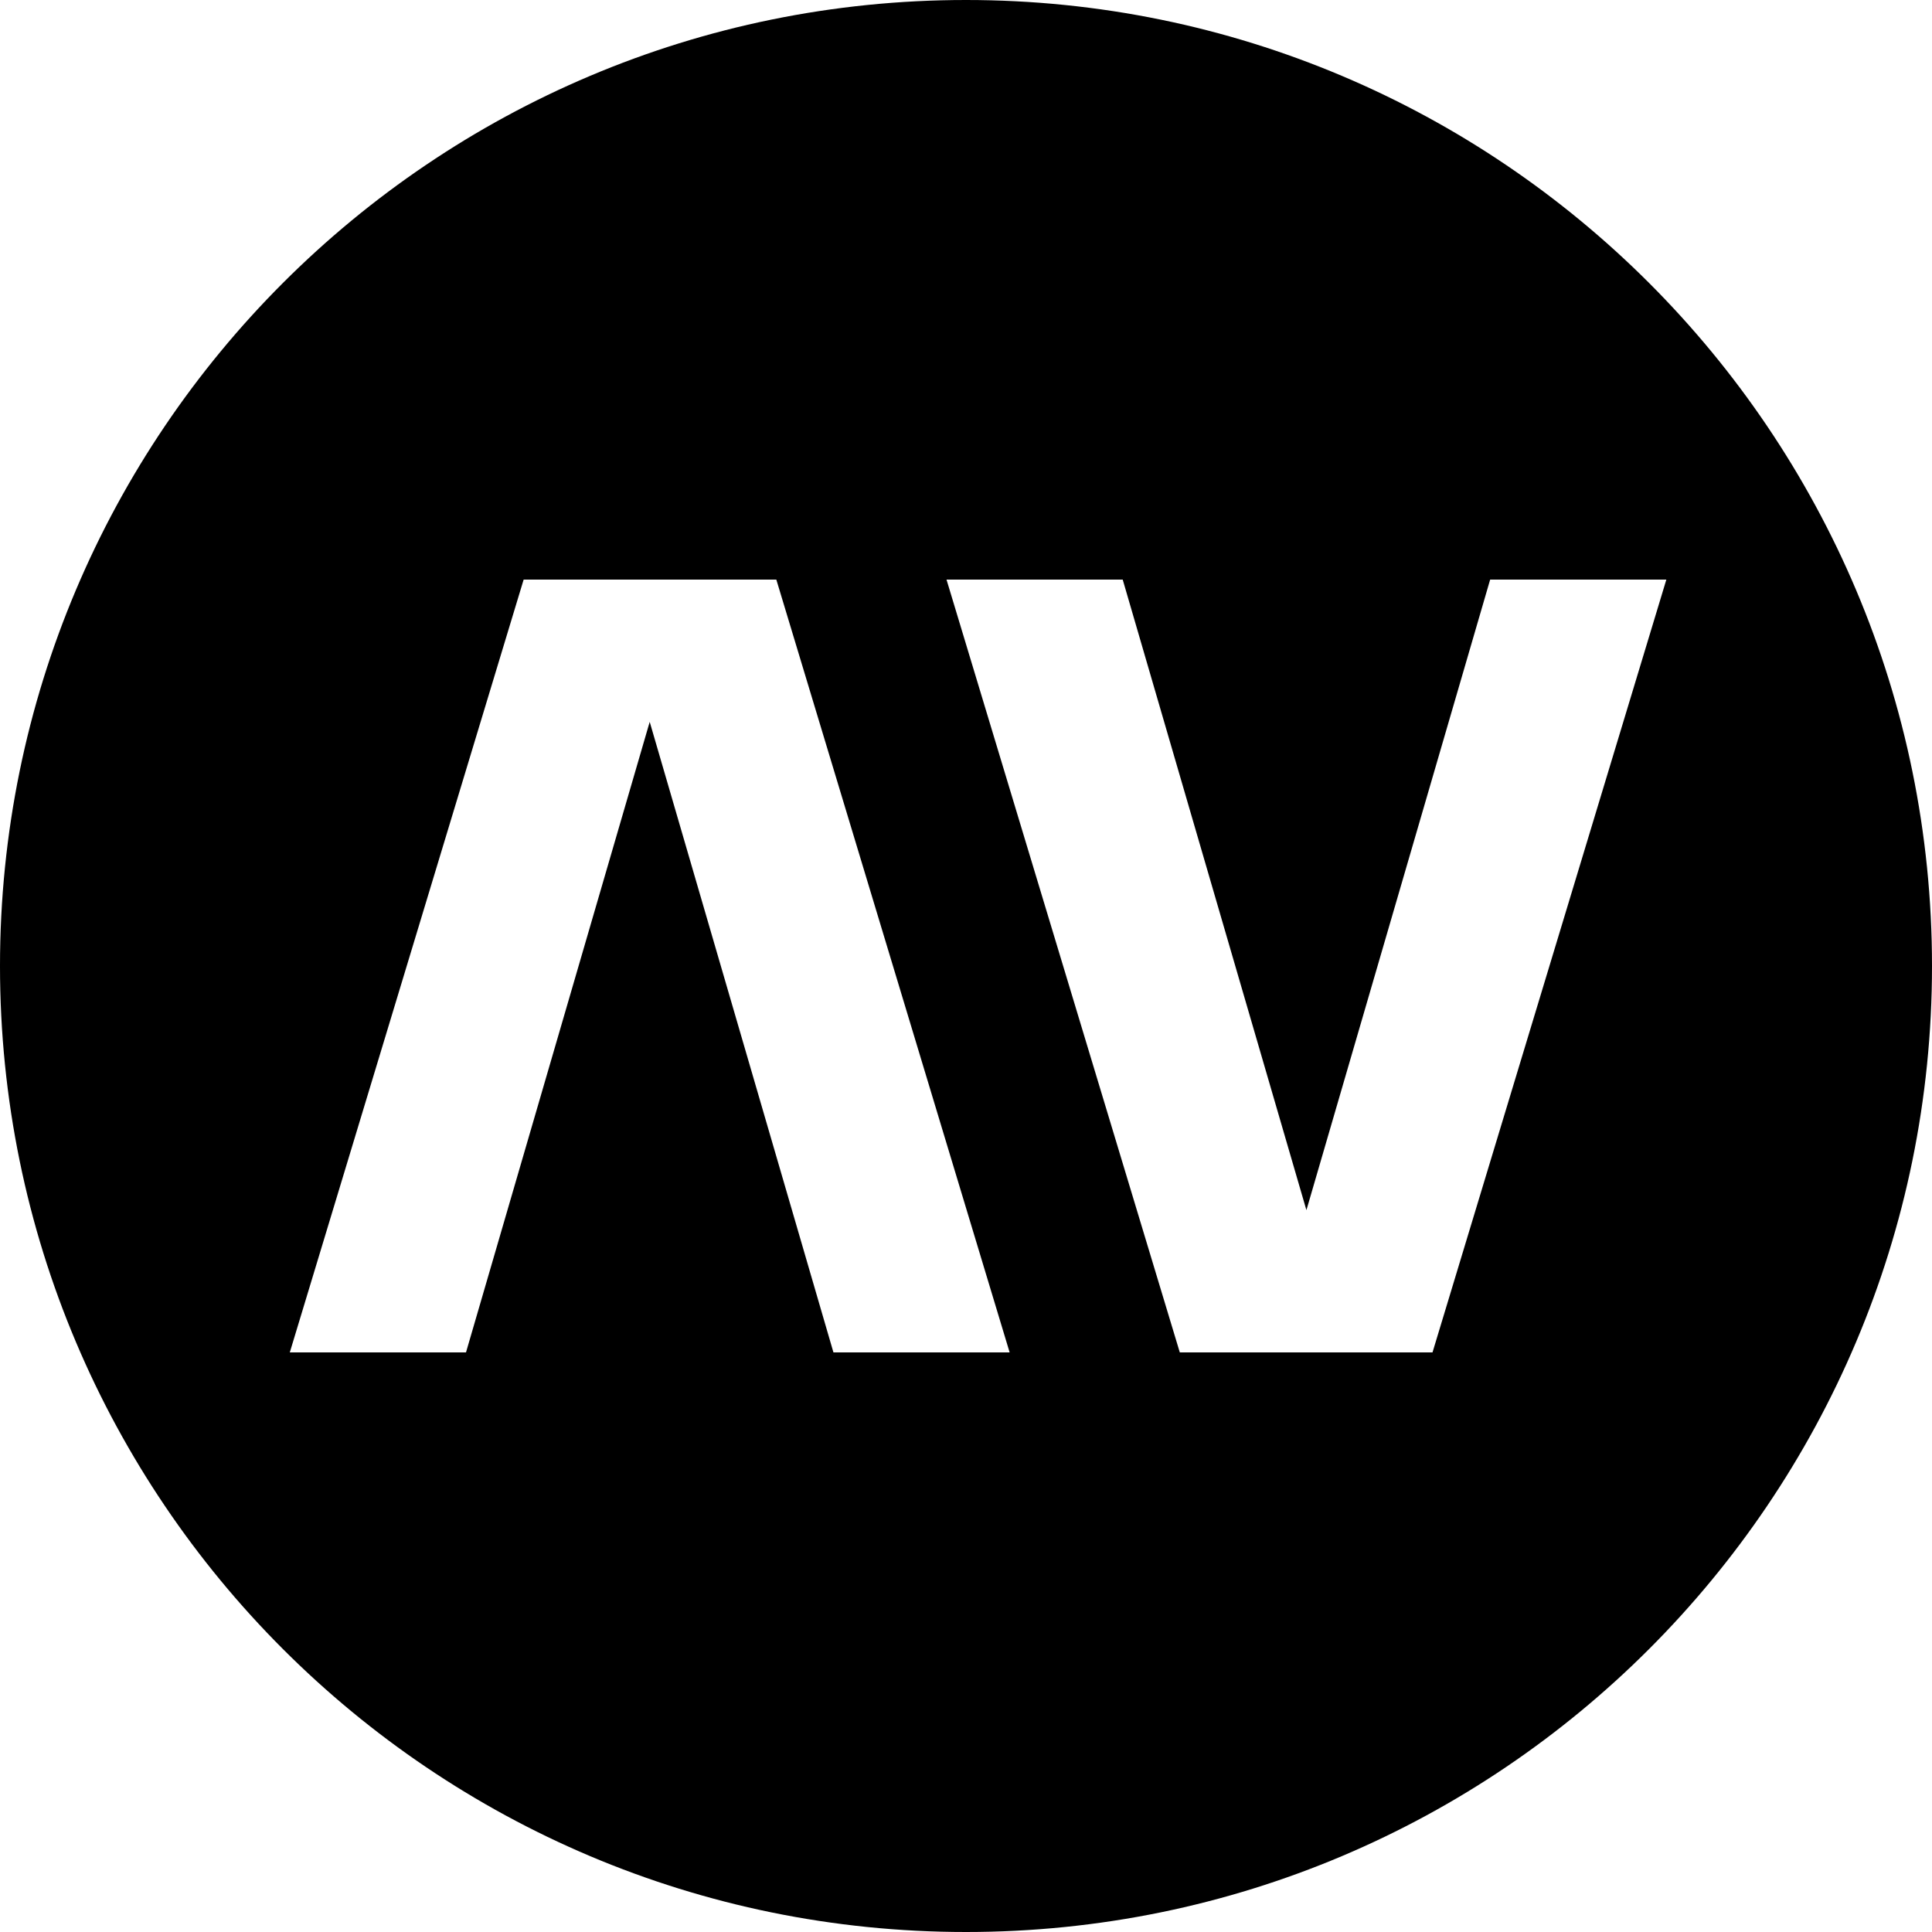 <svg width="80" height="80" viewBox="0 0 80 80" fill="none" xmlns="http://www.w3.org/2000/svg">
<g clip-path="url(#clip0_294_2)">
<path fill-rule="evenodd" clip-rule="evenodd" d="M40 80C62.091 80 80 62.091 80 40C80 17.909 62.091 0 40 0C17.909 0 0 17.909 0 40C0 62.091 17.909 80 40 80ZM61.704 24H69L59.317 56H48.853L39.193 24H46.489L54.096 50.109L61.704 24ZM19.296 56H12L21.683 24H32.146L41.807 56H34.511L26.903 29.891L19.296 56Z" fill="black"/>
</g>
<defs>
<clipPath id="clip0_294_2">
<rect width="80" height="80" fill="white"/>
</clipPath>
</defs>
</svg>
